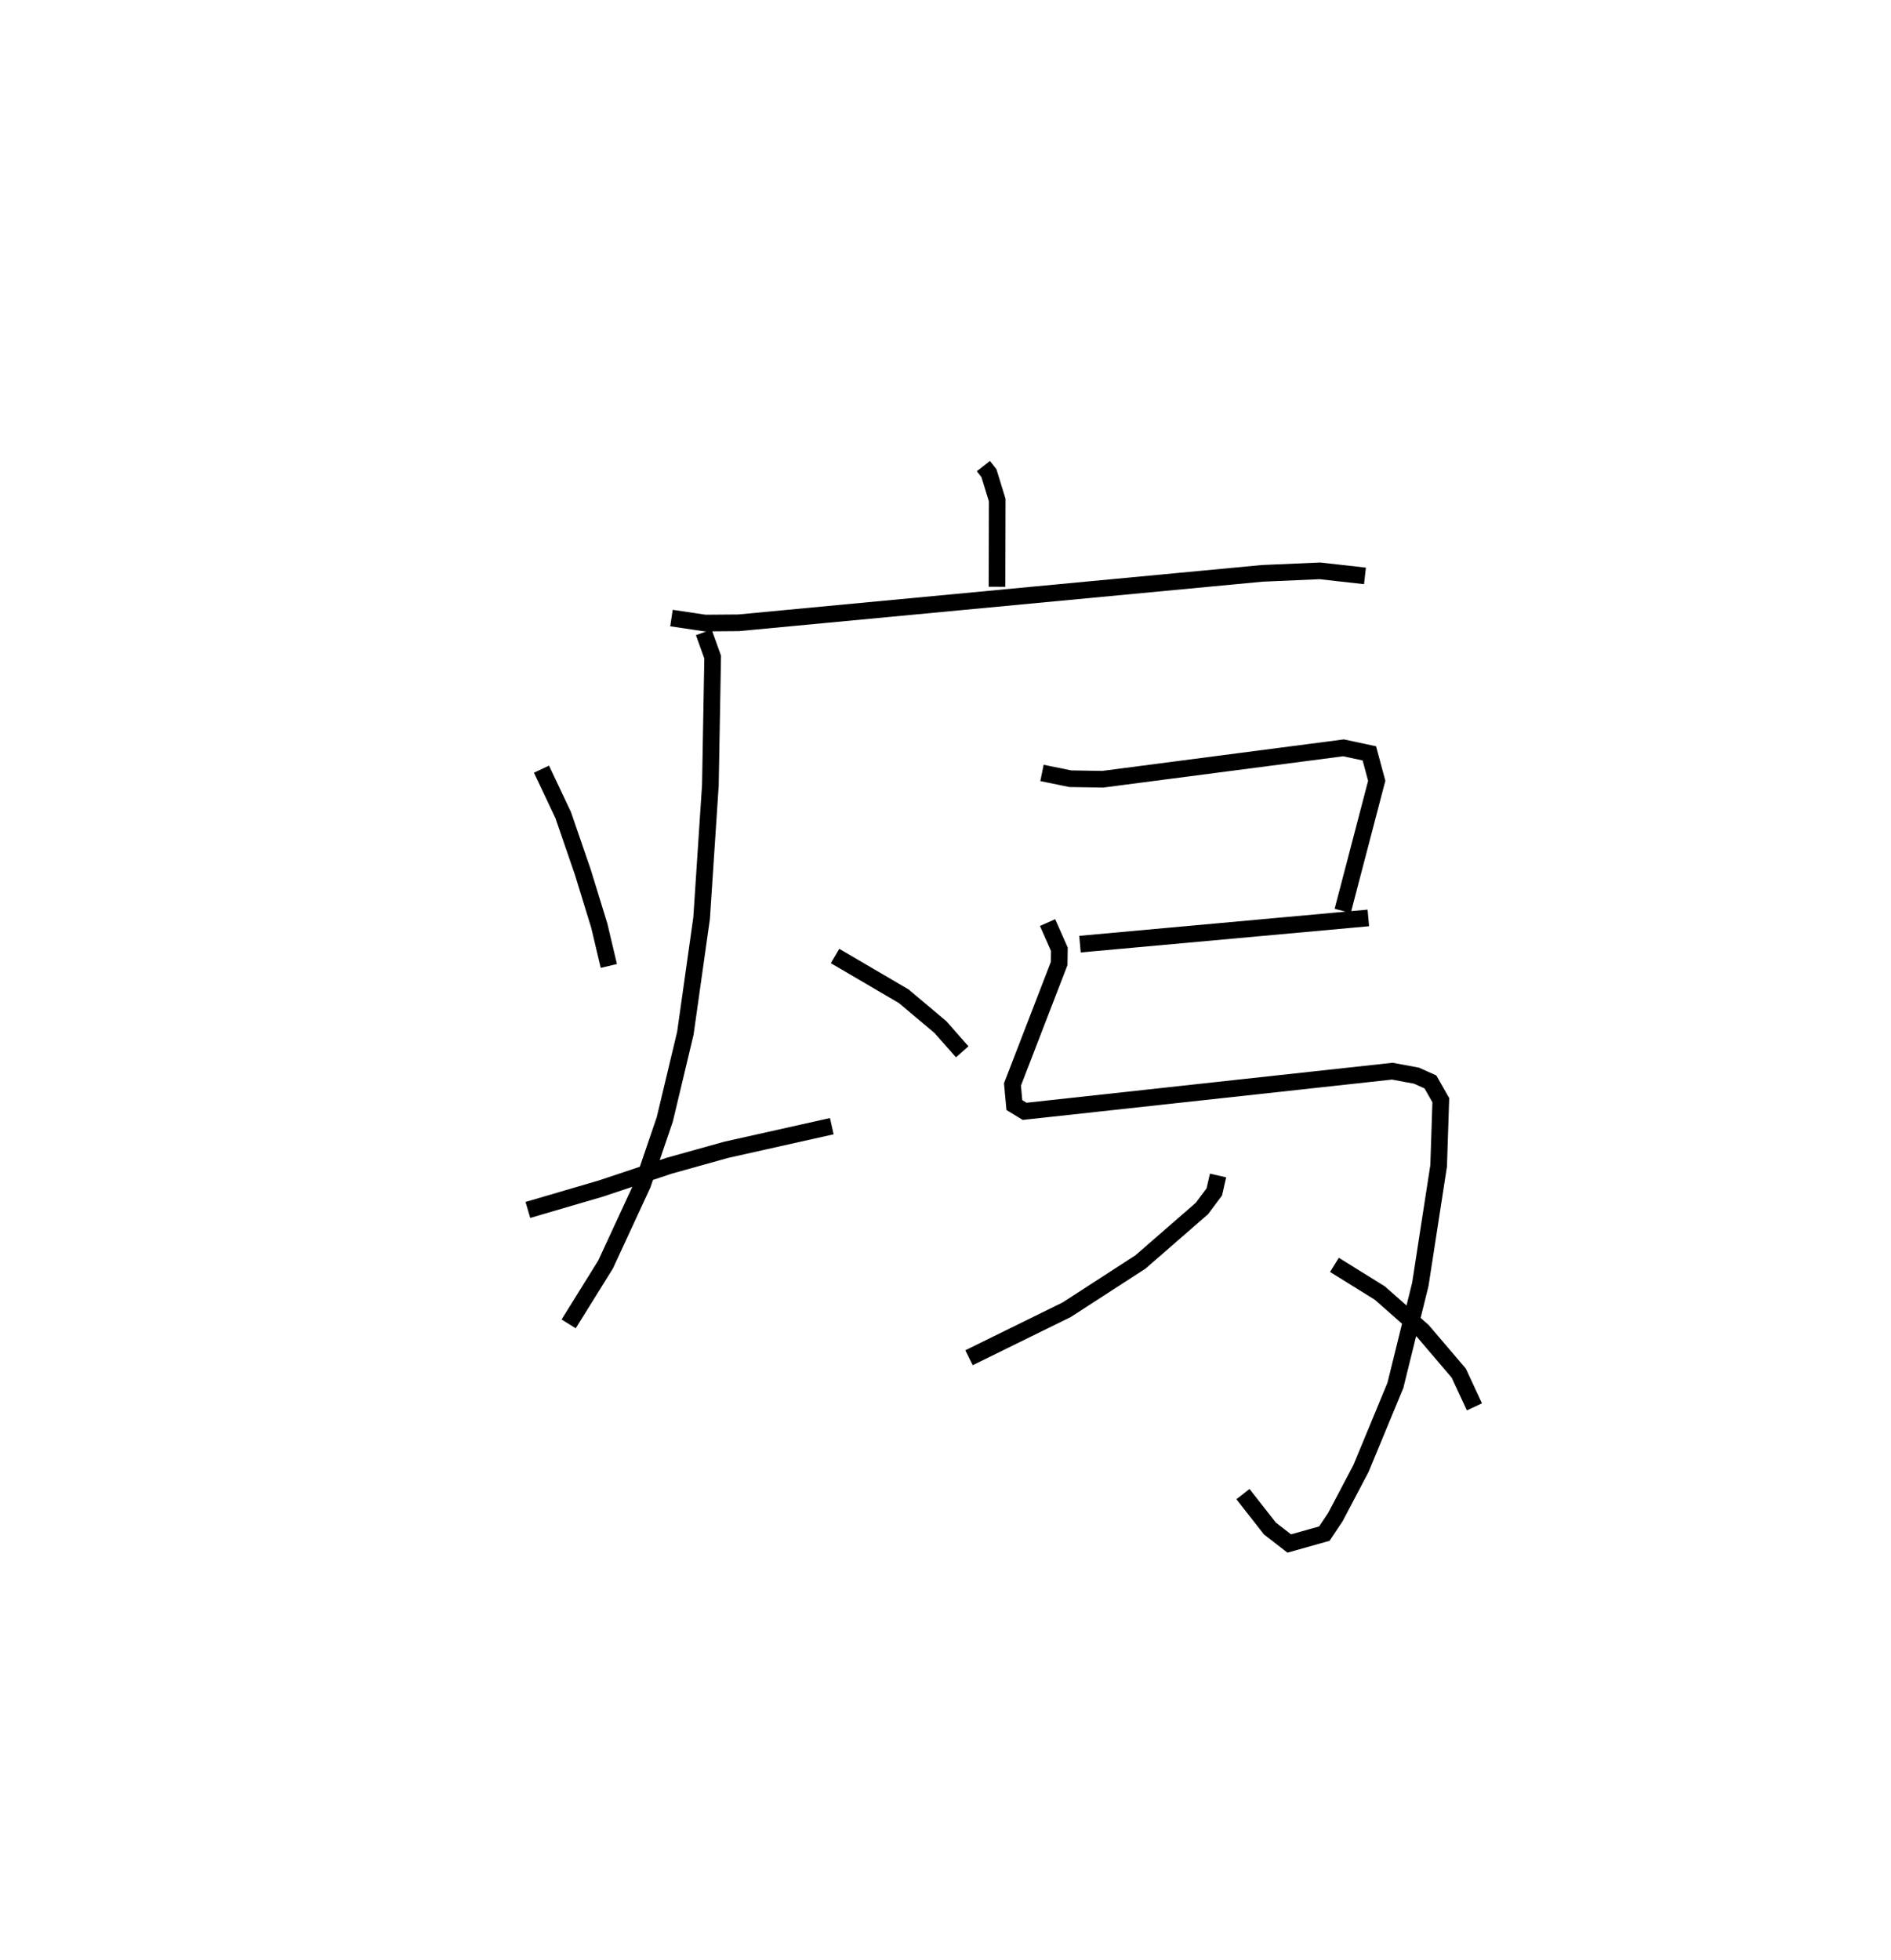 <?xml version="1.0" encoding="utf-8" ?>
<svg baseProfile="full" height="117.62" version="1.1" width="113.482" xmlns="http://www.w3.org/2000/svg" xmlns:ev="http://www.w3.org/2001/xml-events" xmlns:xlink="http://www.w3.org/1999/xlink"><defs /><rect fill="white" height="117.62" width="113.482" x="0" y="0" /><path d="M25,25 m0.0,0.0 m34.015,2.969 l0.333,0.425 0.496,1.614 l-0.012,5.203 m-19.536,1.876 l2.02,0.301 2.011,-0.016 l31.422,-2.967 3.464,-0.15 l2.701,0.303 m-39.679,3.387 l0.533,1.484 -0.137,7.686 l-0.526,7.979 -0.976,6.909 l-1.234,5.167 -1.332,3.907 l-2.221,4.801 -2.216,3.564 m-1.631,-33.287 l1.304,2.757 1.183,3.441 l0.983,3.196 0.572,2.415 m13.38,9.614 l-6.322,1.414 -3.43,0.957 l-4.097,1.369 -4.39,1.286 m18.435,-15.238 l4.119,2.413 2.205,1.854 l1.307,1.483 m4.787,-16.735 l1.703,0.347 1.941,0.031 l14.451,-1.884 1.55,0.331 l0.444,1.645 -2.043,7.808 m-15.766,1.996 l17.305,-1.573 m-19.25,0.278 l0.708,1.599 -0.012,0.857 l-2.802,7.258 0.113,1.237 l0.617,0.376 22.063,-2.41 l1.453,0.27 0.837,0.376 l0.622,1.095 -0.13,3.94 l-1.098,7.107 -1.498,6.069 l-2.065,4.985 -1.533,2.91 l-0.666,0.999 -2.106,0.591 l-1.161,-0.899 -1.617,-2.065 m-1.494,-19.118 l-0.224,0.984 -0.744,0.996 l-3.688,3.209 -4.423,2.864 l-5.866,2.883 m21.929,-5.573 l2.72,1.688 2.579,2.273 l2.162,2.536 0.94,2.023 " fill="none" stroke="black" stroke-width="1" /></svg>